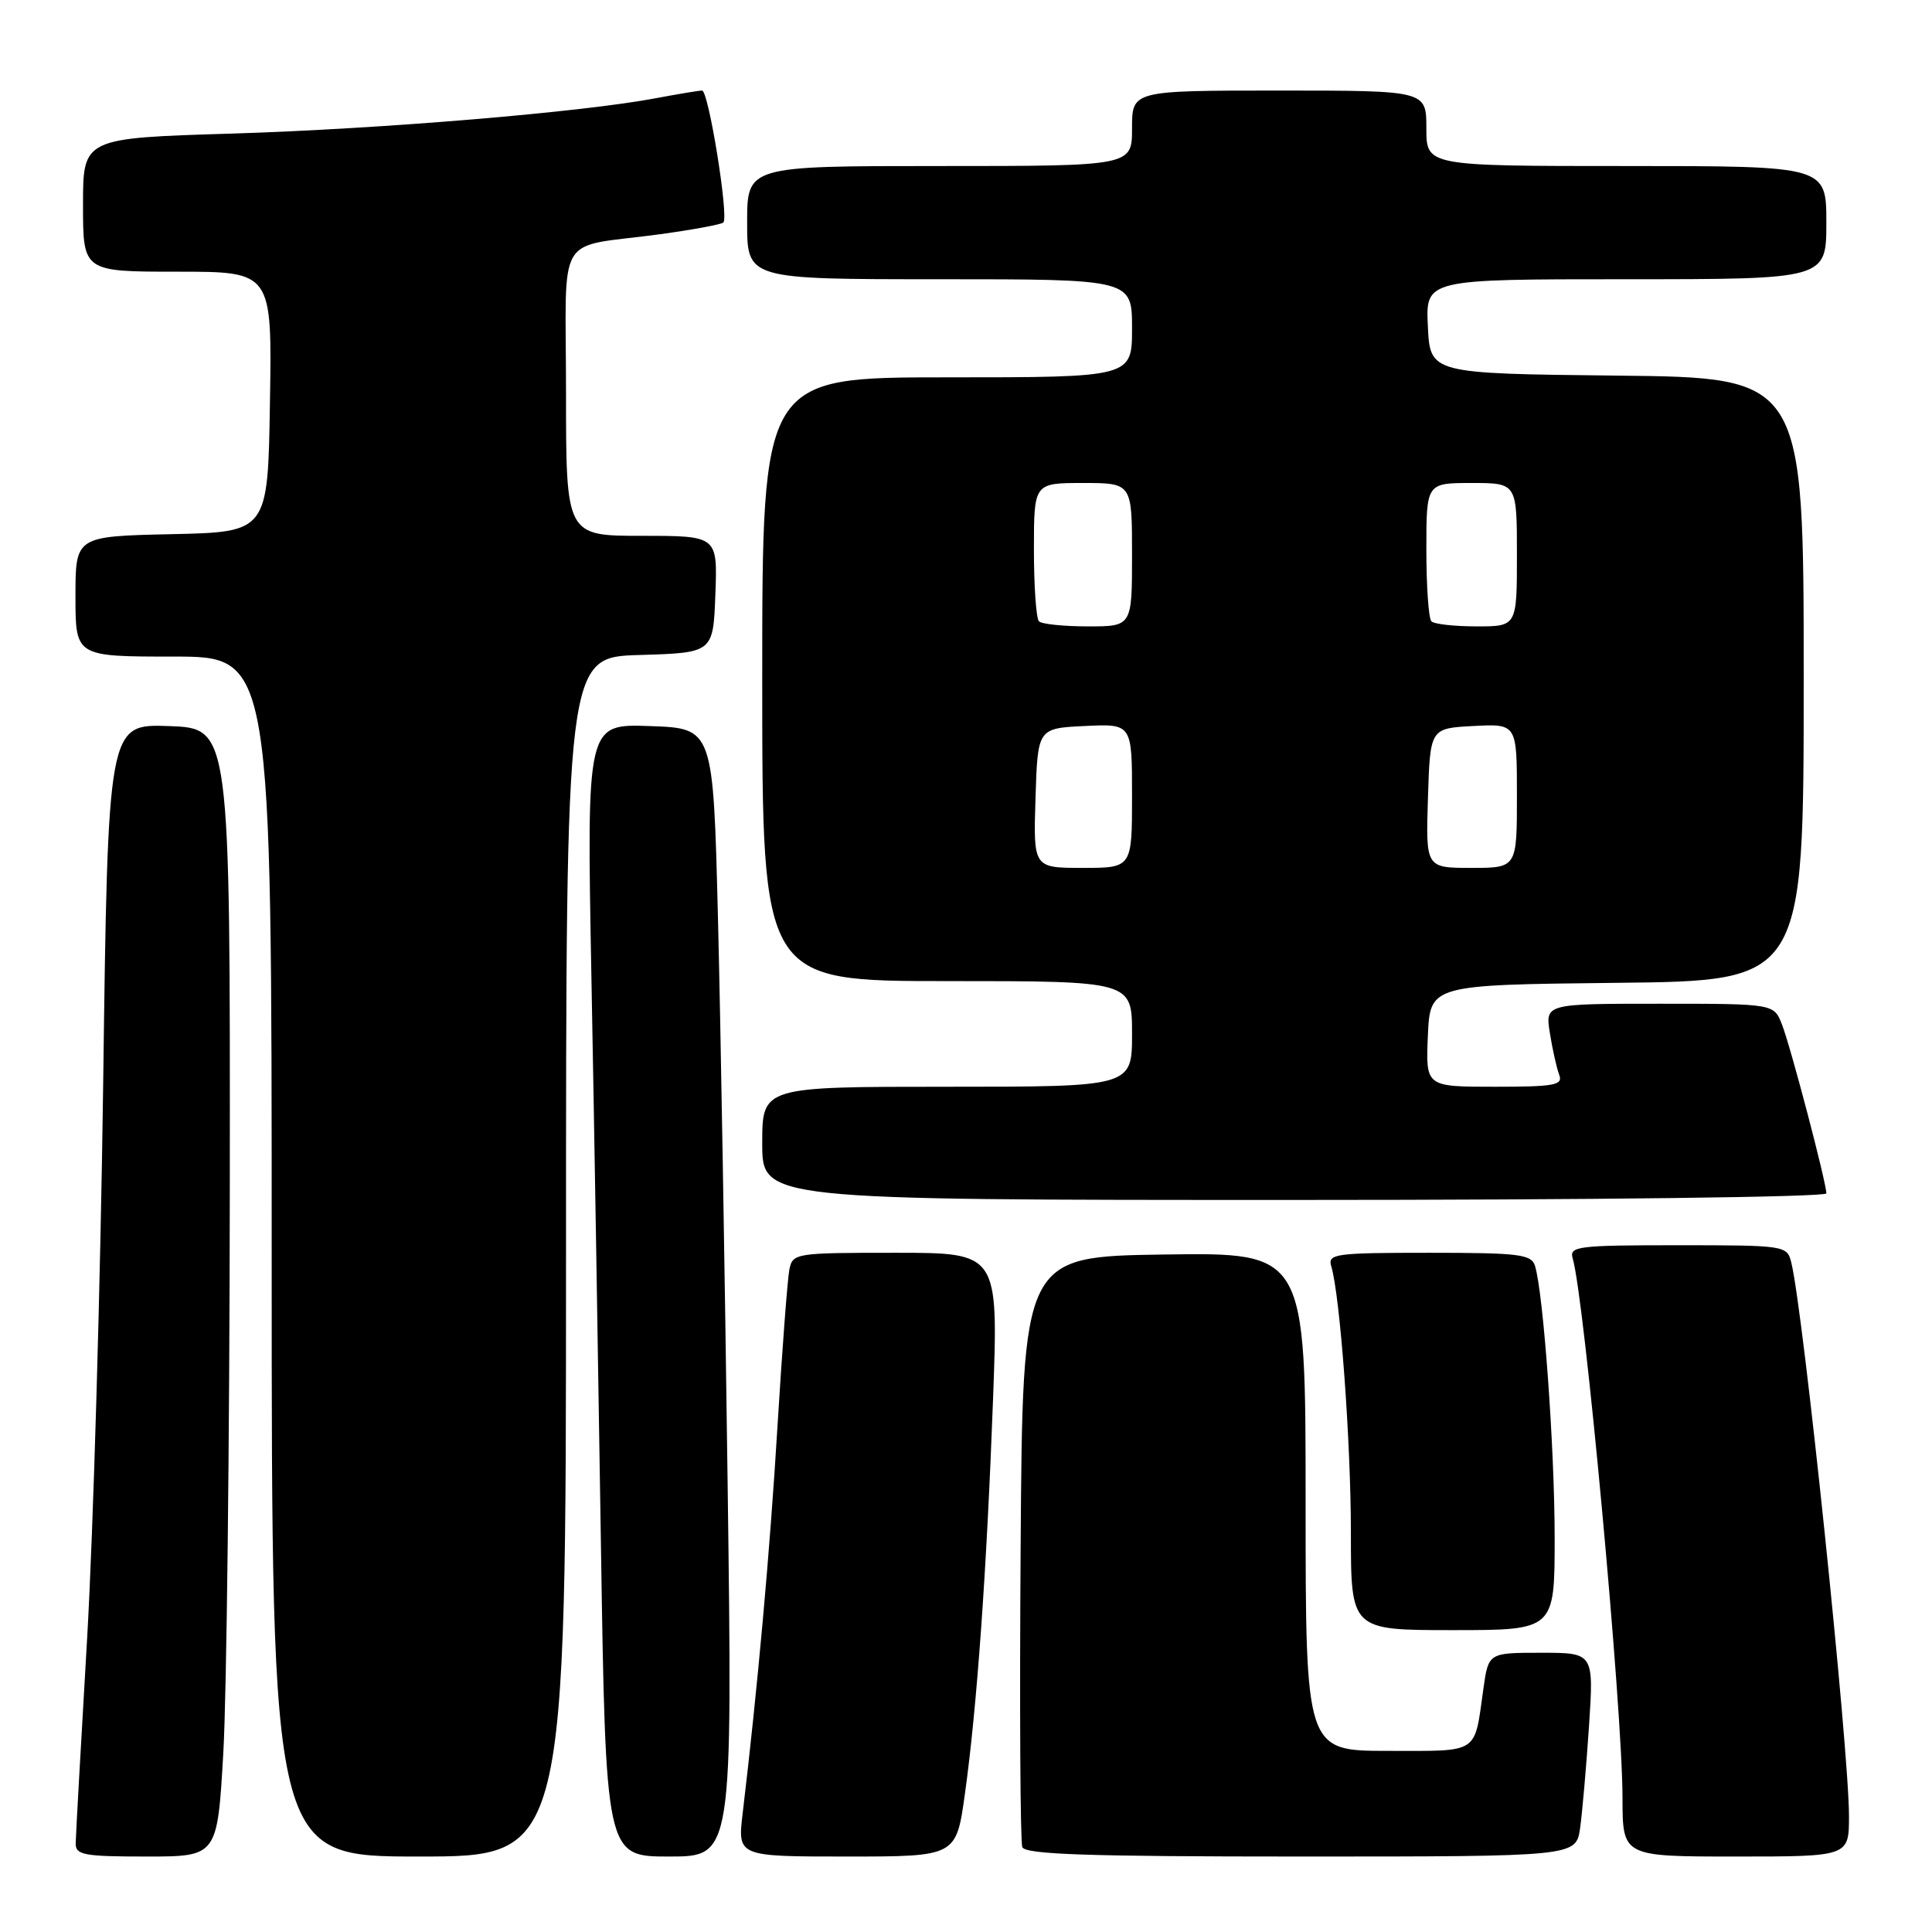 <?xml version="1.0" encoding="UTF-8" standalone="no"?>
<!DOCTYPE svg PUBLIC "-//W3C//DTD SVG 1.1//EN" "http://www.w3.org/Graphics/SVG/1.1/DTD/svg11.dtd" >
<svg xmlns="http://www.w3.org/2000/svg" xmlns:xlink="http://www.w3.org/1999/xlink" version="1.1" viewBox="0 0 256 256">
 <g >
 <path fill="currentColor"
d=" M 29.59 232.25 C 30.03 224.69 30.42 191.05 30.45 157.50 C 30.50 96.50 30.50 96.50 22.40 96.21 C 14.30 95.92 14.30 95.92 13.67 143.71 C 13.32 170.00 12.36 202.97 11.55 217.00 C 10.73 231.03 10.04 243.29 10.03 244.25 C 10.00 245.79 11.10 246.00 19.40 246.00 C 28.80 246.00 28.80 246.00 29.59 232.25 Z  M 75.00 166.54 C 75.00 87.07 75.00 87.07 84.75 86.79 C 94.50 86.50 94.50 86.50 94.79 78.75 C 95.08 71.00 95.08 71.00 85.04 71.00 C 75.00 71.00 75.00 71.00 75.00 52.02 C 75.00 30.20 73.37 32.95 87.44 31.04 C 91.80 30.44 95.59 29.74 95.85 29.48 C 96.59 28.75 93.89 12.00 93.03 12.00 C 92.61 12.00 89.91 12.45 87.03 12.99 C 77.16 14.87 50.50 17.09 30.75 17.70 C 11.00 18.30 11.00 18.30 11.00 27.15 C 11.00 36.00 11.00 36.00 23.52 36.00 C 36.05 36.00 36.05 36.00 35.77 53.25 C 35.50 70.50 35.50 70.50 22.75 70.78 C 10.00 71.06 10.00 71.06 10.00 79.03 C 10.00 87.00 10.00 87.00 23.00 87.00 C 36.00 87.00 36.00 87.00 36.00 166.50 C 36.00 246.00 36.00 246.00 55.50 246.00 C 75.00 246.00 75.00 246.00 75.00 166.54 Z  M 96.41 196.25 C 96.05 168.89 95.48 135.25 95.13 121.50 C 94.50 96.50 94.50 96.50 86.12 96.21 C 77.74 95.91 77.74 95.91 78.36 129.21 C 78.71 147.52 79.27 181.29 79.62 204.25 C 80.26 246.00 80.26 246.00 88.66 246.00 C 97.07 246.00 97.07 246.00 96.41 196.25 Z  M 127.85 237.73 C 129.45 226.31 130.75 208.02 131.59 185.25 C 132.29 166.00 132.29 166.00 118.66 166.00 C 105.33 166.00 105.03 166.05 104.59 168.25 C 104.35 169.49 103.64 178.82 103.02 189.00 C 102.02 205.56 100.39 223.66 98.41 240.25 C 97.72 246.00 97.72 246.00 112.21 246.00 C 126.70 246.00 126.70 246.00 127.85 237.73 Z  M 209.37 242.25 C 209.66 240.19 210.19 234.11 210.55 228.75 C 211.19 219.00 211.19 219.00 204.21 219.00 C 197.23 219.00 197.23 219.00 196.56 223.75 C 195.32 232.54 196.15 232.00 183.93 232.00 C 173.00 232.00 173.00 232.00 173.00 198.98 C 173.00 165.96 173.00 165.96 154.25 166.23 C 135.50 166.50 135.50 166.50 135.24 205.00 C 135.09 226.17 135.19 244.06 135.46 244.75 C 135.83 245.72 144.11 246.00 172.38 246.00 C 208.82 246.00 208.82 246.00 209.37 242.25 Z  M 245.00 240.63 C 245.00 231.80 238.93 173.54 237.35 167.27 C 236.79 165.04 236.52 165.00 222.32 165.00 C 209.02 165.00 207.91 165.14 208.39 166.75 C 209.95 171.96 214.99 226.45 214.99 238.25 C 215.00 246.00 215.00 246.00 230.00 246.00 C 245.00 246.00 245.00 246.00 245.00 240.63 Z  M 206.00 203.75 C 206.00 191.94 204.51 171.36 203.40 167.75 C 202.93 166.20 201.35 166.00 189.37 166.00 C 176.97 166.00 175.91 166.14 176.39 167.75 C 177.57 171.65 179.00 191.00 179.00 203.11 C 179.00 216.00 179.00 216.00 192.50 216.00 C 206.00 216.00 206.00 216.00 206.00 203.75 Z  M 242.00 158.13 C 242.00 156.69 237.28 138.72 236.12 135.75 C 235.05 133.00 235.05 133.00 219.90 133.00 C 204.74 133.00 204.74 133.00 205.37 136.91 C 205.71 139.06 206.27 141.54 206.60 142.41 C 207.13 143.79 206.01 144.00 198.06 144.00 C 188.91 144.00 188.91 144.00 189.20 137.25 C 189.50 130.50 189.50 130.50 214.25 130.23 C 239.00 129.97 239.00 129.97 239.00 90.00 C 239.00 50.03 239.00 50.03 214.25 49.77 C 189.50 49.50 189.50 49.50 189.20 43.25 C 188.90 37.00 188.90 37.00 215.45 37.00 C 242.00 37.00 242.00 37.00 242.00 29.50 C 242.00 22.00 242.00 22.00 215.50 22.00 C 189.00 22.00 189.00 22.00 189.00 17.00 C 189.00 12.00 189.00 12.00 169.50 12.00 C 150.00 12.00 150.00 12.00 150.00 17.00 C 150.00 22.00 150.00 22.00 124.50 22.00 C 99.00 22.00 99.00 22.00 99.00 29.50 C 99.00 37.00 99.00 37.00 124.50 37.00 C 150.00 37.00 150.00 37.00 150.00 43.50 C 150.00 50.00 150.00 50.00 125.50 50.00 C 101.00 50.00 101.00 50.00 101.00 90.00 C 101.00 130.00 101.00 130.00 125.50 130.00 C 150.00 130.00 150.00 130.00 150.00 137.00 C 150.00 144.00 150.00 144.00 125.50 144.00 C 101.00 144.00 101.00 144.00 101.00 151.50 C 101.00 159.00 101.00 159.00 171.50 159.00 C 210.92 159.00 242.00 158.62 242.00 158.13 Z  M 137.21 105.75 C 137.50 96.50 137.50 96.50 143.75 96.20 C 150.00 95.90 150.00 95.90 150.00 105.45 C 150.00 115.00 150.00 115.00 143.46 115.00 C 136.92 115.00 136.92 115.00 137.21 105.75 Z  M 189.21 105.75 C 189.50 96.50 189.50 96.50 195.25 96.20 C 201.00 95.90 201.00 95.90 201.00 105.45 C 201.00 115.00 201.00 115.00 194.96 115.00 C 188.92 115.00 188.92 115.00 189.21 105.75 Z  M 137.67 82.33 C 137.30 81.97 137.00 77.69 137.00 72.83 C 137.00 64.00 137.00 64.00 143.50 64.00 C 150.00 64.00 150.00 64.00 150.00 73.50 C 150.00 83.00 150.00 83.00 144.17 83.00 C 140.96 83.00 138.03 82.70 137.67 82.33 Z  M 189.67 82.33 C 189.30 81.97 189.00 77.69 189.00 72.83 C 189.00 64.00 189.00 64.00 195.00 64.00 C 201.00 64.00 201.00 64.00 201.00 73.50 C 201.00 83.00 201.00 83.00 195.67 83.00 C 192.73 83.00 190.03 82.70 189.67 82.33 Z "/>
</g>
</svg>